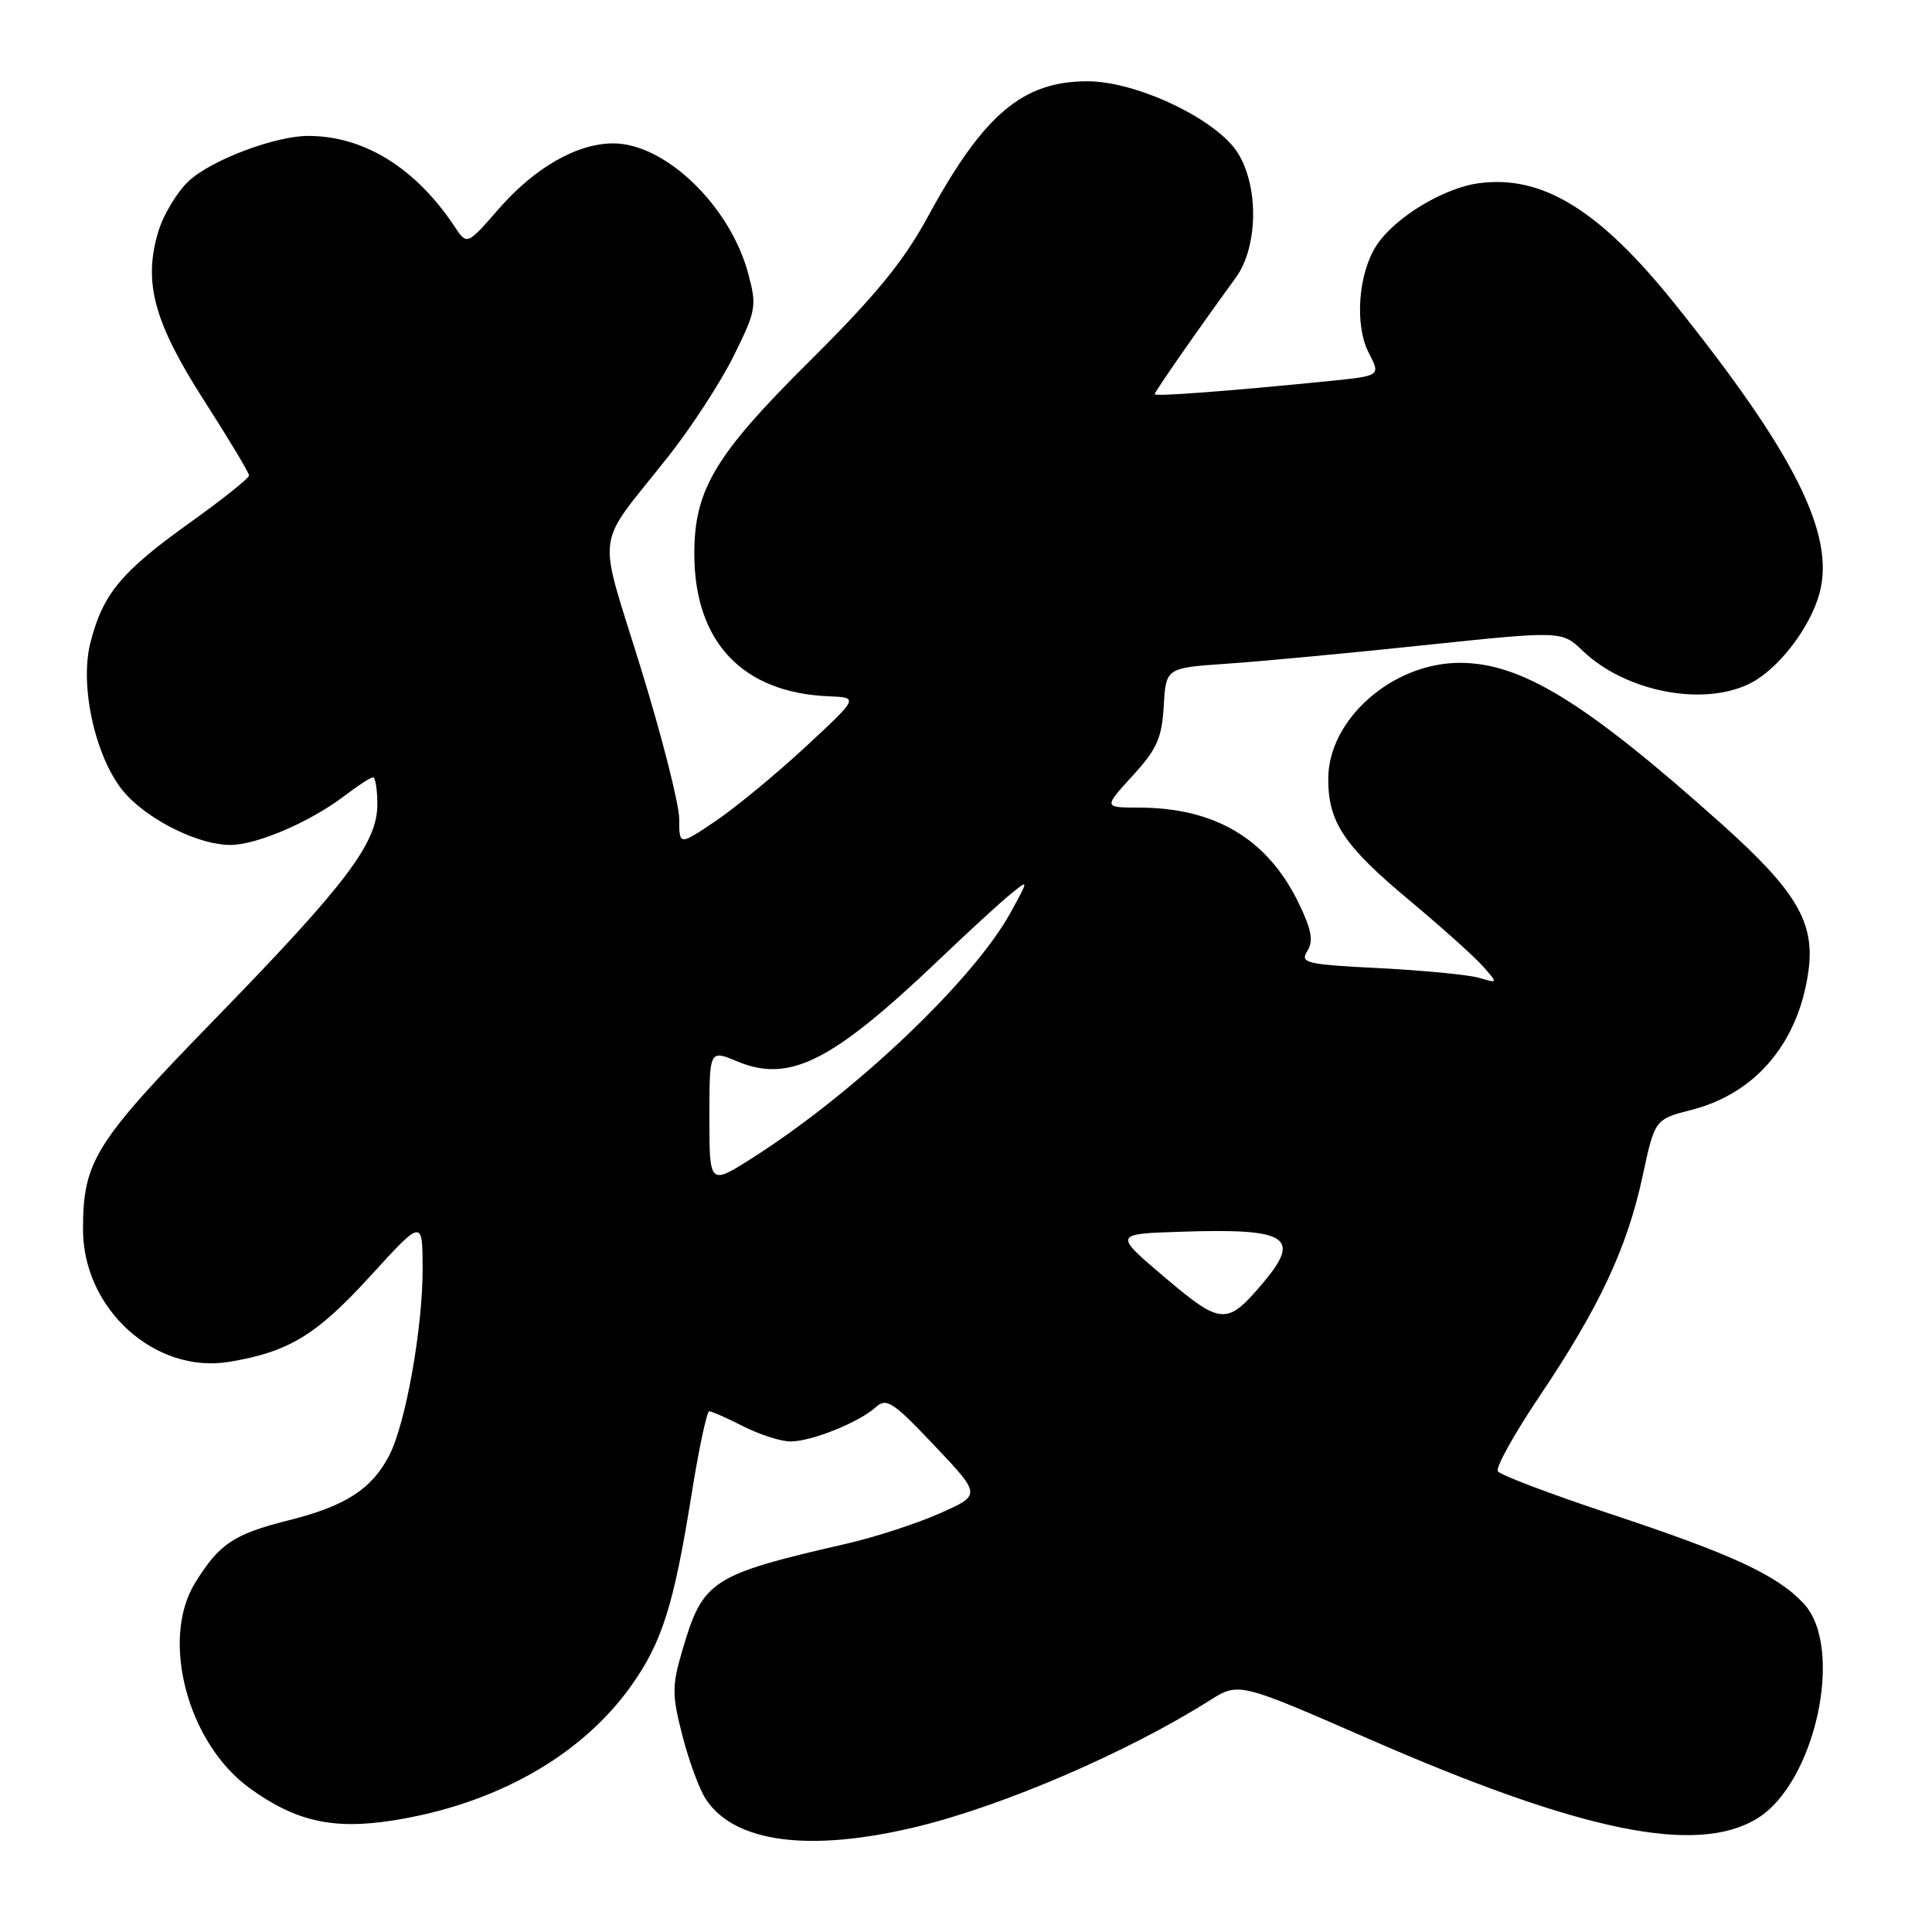 <?xml version="1.0" encoding="UTF-8" standalone="no"?>
<!DOCTYPE svg PUBLIC "-//W3C//DTD SVG 1.1//EN" "http://www.w3.org/Graphics/SVG/1.1/DTD/svg11.dtd" >
<svg xmlns="http://www.w3.org/2000/svg" xmlns:xlink="http://www.w3.org/1999/xlink" version="1.1" viewBox="0 0 256 256">
 <g >
 <path fill="currentColor"
d=" M 121.50 242.05 C 133.00 239.26 149.42 232.18 160.27 225.33 C 164.14 222.89 164.14 222.89 181.32 230.39 C 209.53 242.72 224.81 245.85 232.82 240.97 C 240.55 236.26 244.44 218.32 239.00 212.48 C 235.47 208.70 229.59 205.97 213.26 200.56 C 205.43 197.96 198.77 195.44 198.47 194.95 C 198.16 194.45 200.67 189.95 204.04 184.94 C 211.92 173.22 215.60 165.35 217.64 155.90 C 219.27 148.31 219.27 148.31 224.18 147.05 C 232.67 144.87 238.33 138.13 239.63 128.65 C 240.51 122.24 238.03 118.05 228.10 109.16 C 210.10 93.06 201.61 87.83 193.43 87.83 C 184.50 87.83 176.00 95.33 176.00 103.20 C 176.00 108.95 178.07 112.05 186.72 119.27 C 191.00 122.85 195.40 126.79 196.50 128.04 C 198.50 130.31 198.50 130.31 196.00 129.57 C 194.62 129.17 188.69 128.59 182.82 128.29 C 173.00 127.79 172.23 127.61 173.23 126.01 C 174.06 124.67 173.80 123.22 172.09 119.68 C 167.96 111.16 161.02 107.02 150.87 107.01 C 146.23 107.00 146.23 107.00 150.07 102.80 C 153.30 99.27 153.96 97.80 154.20 93.55 C 154.50 88.50 154.50 88.50 162.50 87.95 C 166.90 87.65 178.70 86.55 188.72 85.49 C 206.95 83.58 206.95 83.58 209.72 86.24 C 215.43 91.70 225.83 93.69 232.00 90.50 C 235.68 88.60 239.84 83.18 241.08 78.66 C 243.23 70.89 237.83 60.09 221.87 40.20 C 211.91 27.79 204.36 23.15 195.94 24.28 C 191.26 24.91 184.81 28.83 182.40 32.51 C 179.97 36.23 179.47 43.07 181.36 46.74 C 182.95 49.80 182.95 49.80 176.14 50.49 C 162.71 51.83 153.00 52.57 153.00 52.23 C 153.00 51.91 158.81 43.57 163.75 36.79 C 166.67 32.78 166.83 24.87 164.07 20.35 C 161.35 15.88 150.69 10.77 144.10 10.77 C 135.49 10.77 130.32 15.16 122.94 28.73 C 119.69 34.69 116.03 39.16 107.19 47.94 C 94.76 60.28 92.00 64.90 92.00 73.36 C 92.00 85.04 98.37 91.80 109.81 92.26 C 113.79 92.42 113.79 92.42 106.74 98.96 C 102.86 102.56 97.51 106.97 94.84 108.78 C 90.00 112.05 90.00 112.05 90.00 108.53 C 90.00 106.60 87.71 97.57 84.90 88.48 C 79.11 69.68 78.68 72.98 88.54 60.50 C 91.59 56.65 95.49 50.65 97.22 47.16 C 100.19 41.16 100.30 40.57 99.15 36.27 C 96.75 27.29 88.17 19.00 81.26 19.00 C 76.45 19.00 70.84 22.22 66.05 27.72 C 61.88 32.50 61.88 32.50 60.22 30.00 C 55.07 22.25 48.24 18.02 40.86 18.01 C 36.48 18.00 28.00 21.20 25.01 23.99 C 23.46 25.44 21.64 28.46 20.97 30.71 C 18.96 37.42 20.39 42.69 27.04 53.07 C 30.32 58.18 33.00 62.65 33.00 63.00 C 33.00 63.36 29.43 66.21 25.06 69.33 C 16.02 75.80 13.60 78.75 11.97 85.20 C 10.46 91.20 12.84 101.15 16.79 105.36 C 20.11 108.90 26.46 111.96 30.50 111.96 C 34.03 111.96 41.11 108.91 45.65 105.45 C 47.42 104.10 49.12 103.00 49.43 103.00 C 49.74 103.00 50.00 104.61 50.00 106.57 C 50.00 111.72 45.92 117.11 28.51 135.00 C 12.52 151.43 11.00 153.85 11.00 162.91 C 11.00 173.44 20.54 182.08 30.38 180.45 C 38.27 179.13 41.90 176.93 49.03 169.13 C 55.99 161.50 55.99 161.50 56.00 168.16 C 56.00 176.06 53.75 188.65 51.58 192.84 C 49.27 197.31 45.79 199.56 38.28 201.44 C 30.96 203.28 29.06 204.55 25.85 209.74 C 21.22 217.24 24.86 230.99 33.07 236.93 C 39.14 241.34 44.11 242.46 52.00 241.23 C 65.64 239.10 77.03 232.67 83.64 223.37 C 87.73 217.62 89.30 212.64 91.63 198.04 C 92.60 191.97 93.66 187.00 93.98 187.00 C 94.31 187.00 96.34 187.90 98.50 189.00 C 100.66 190.10 103.47 191.00 104.74 191.00 C 107.54 191.00 113.81 188.48 116.03 186.47 C 117.46 185.17 118.30 185.72 123.83 191.56 C 130.02 198.10 130.02 198.10 124.50 200.54 C 121.47 201.88 115.95 203.68 112.24 204.53 C 94.17 208.69 93.14 209.36 90.40 218.73 C 89.03 223.42 89.03 224.56 90.42 229.98 C 91.27 233.30 92.67 237.09 93.53 238.40 C 97.32 244.18 107.32 245.48 121.50 242.05 Z  M 154.33 169.25 C 147.55 163.50 147.55 163.50 156.52 163.21 C 170.62 162.74 172.48 163.90 167.39 169.95 C 162.58 175.66 161.85 175.62 154.33 169.25 Z  M 94.00 148.08 C 94.00 139.10 94.00 139.10 97.66 140.63 C 104.63 143.54 110.21 140.72 124.50 127.10 C 128.35 123.42 132.59 119.54 133.92 118.46 C 136.33 116.50 136.33 116.50 133.92 120.90 C 128.99 129.86 113.36 144.73 99.75 153.40 C 94.00 157.06 94.00 157.06 94.00 148.08 Z "/>
</g>
</svg>